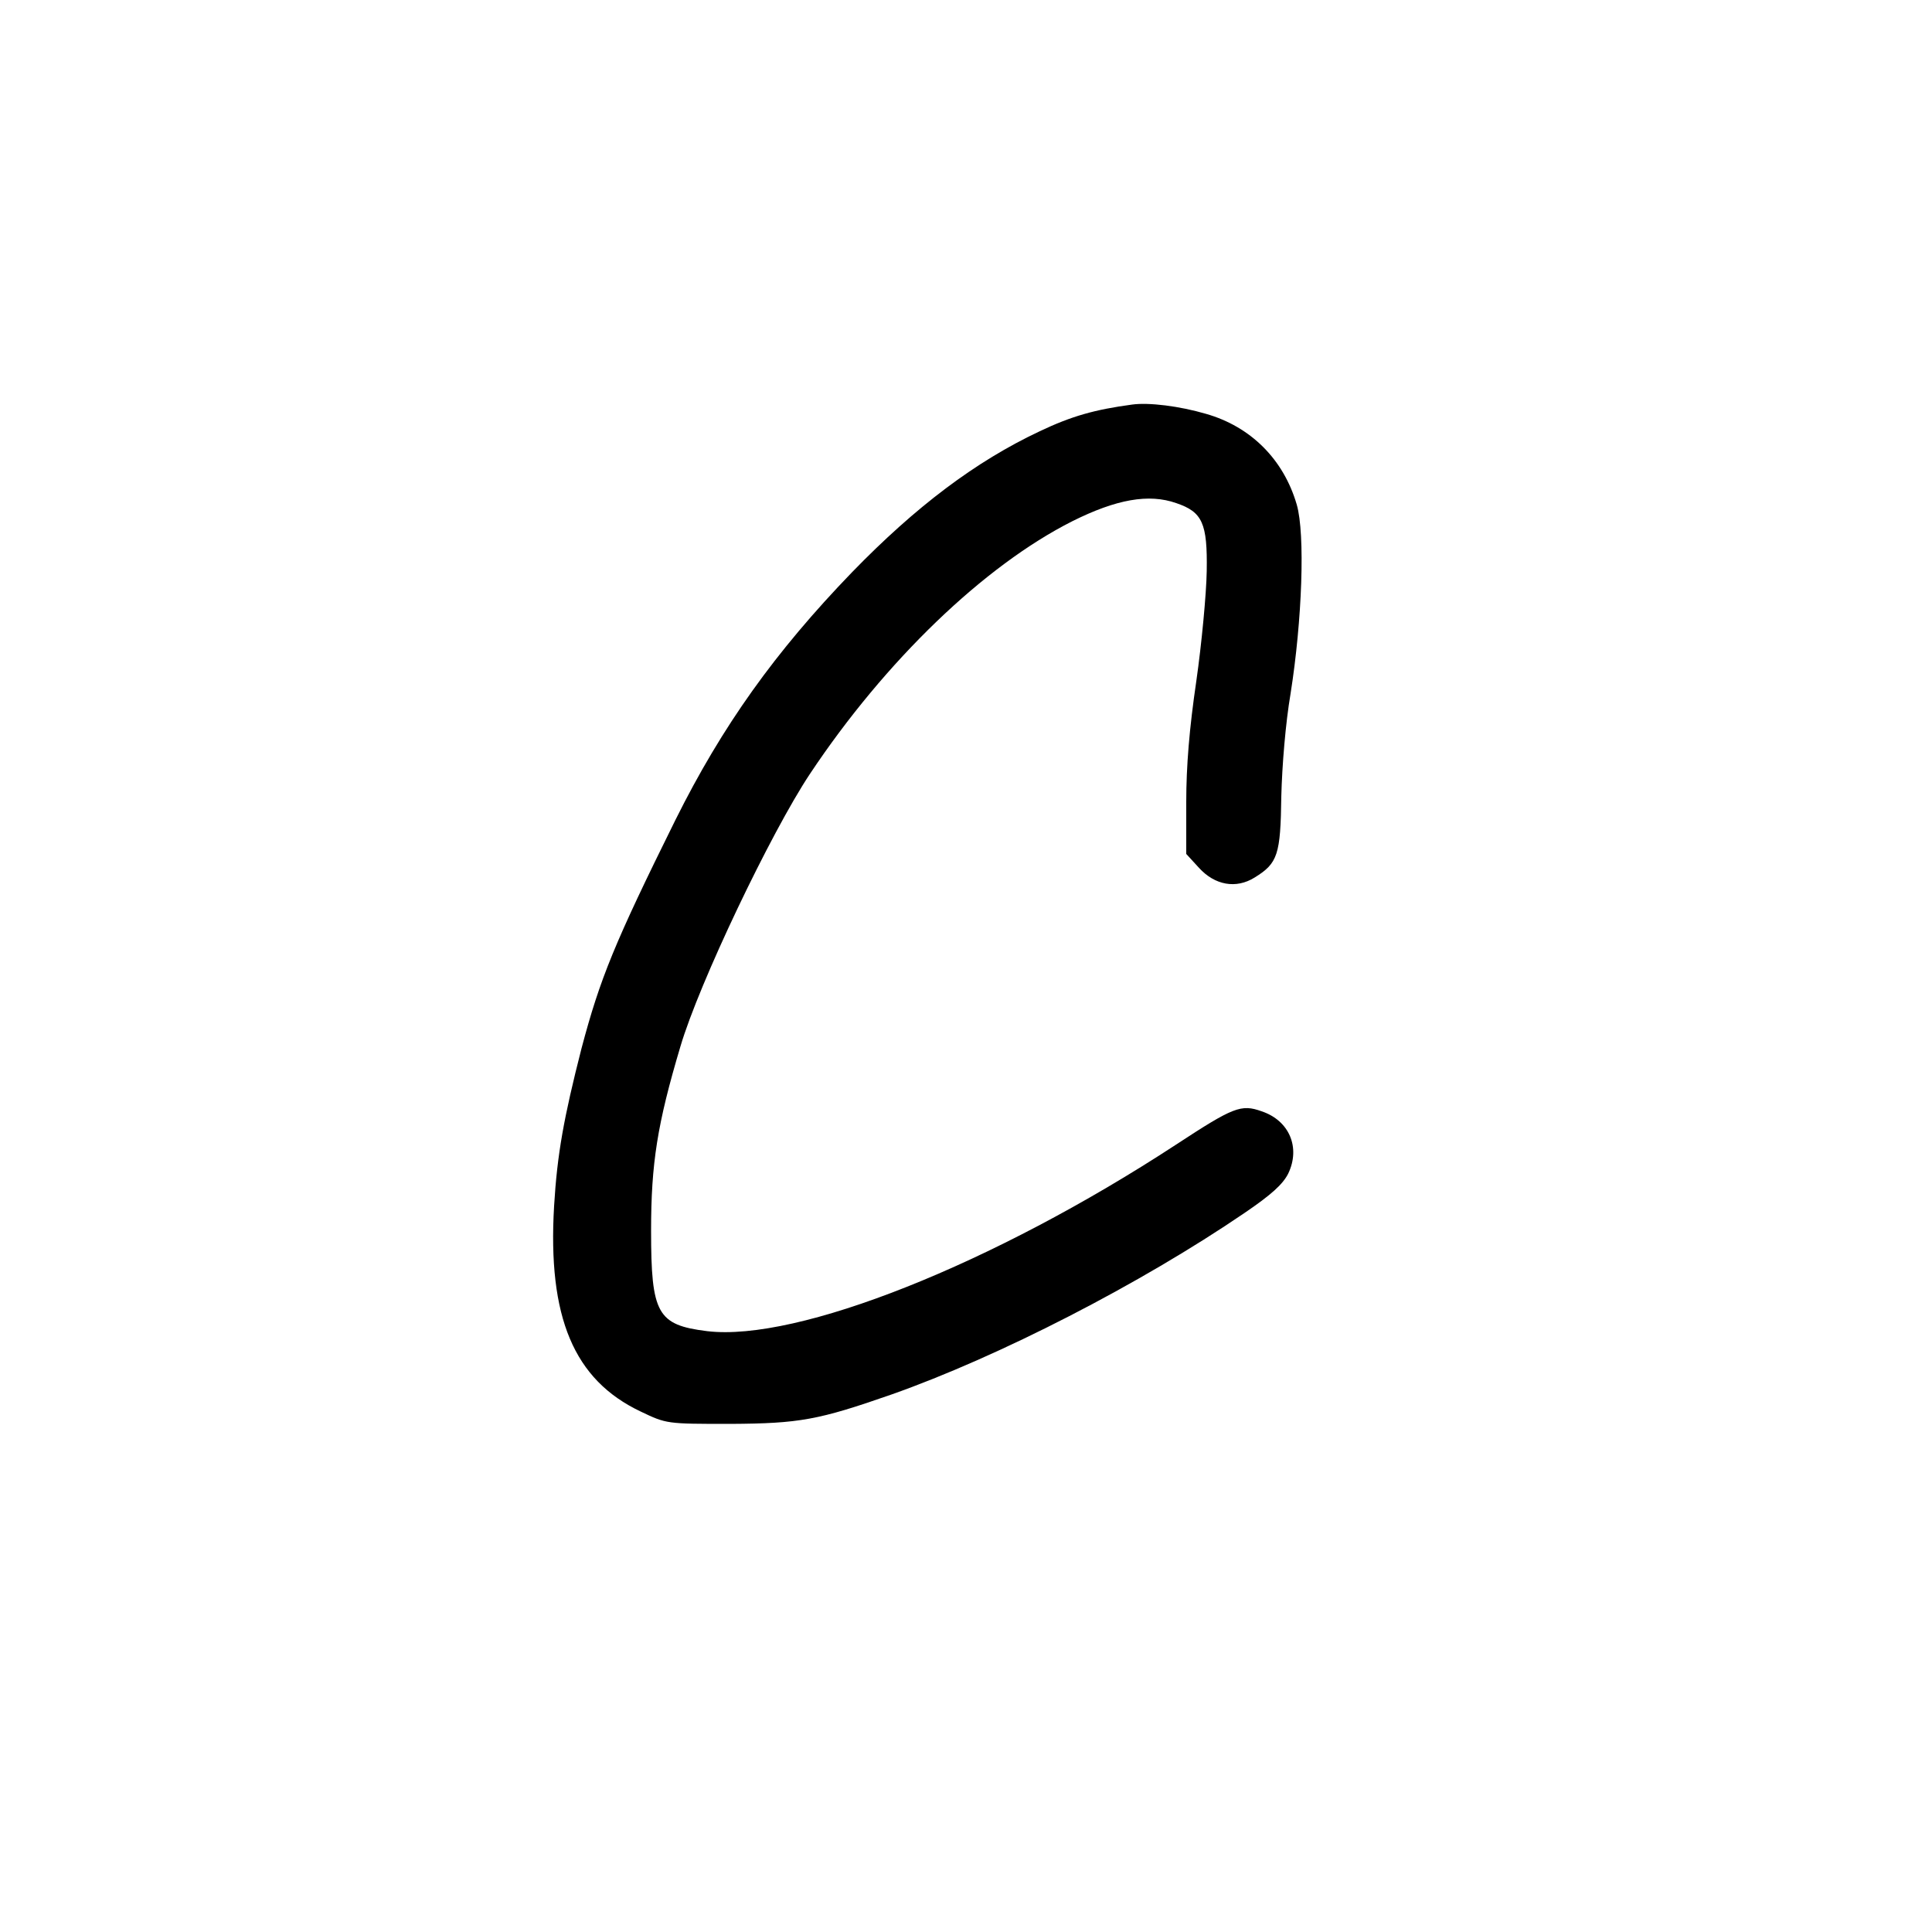 <?xml version="1.0" standalone="no"?>
<!DOCTYPE svg PUBLIC "-//W3C//DTD SVG 20010904//EN"
 "http://www.w3.org/TR/2001/REC-SVG-20010904/DTD/svg10.dtd">
<svg version="1.0" xmlns="http://www.w3.org/2000/svg"
 width="500pt" height="500pt" viewBox="0 0 500 500"
 preserveAspectRatio="xMidYMid meet">
<g transform="translate(0,500) scale(0.1,-0.1)"
fill="#000000" stroke="none">
<path d="M2930 3953 c-97 -13 -157 -30 -239 -69 -166 -78 -321 -195 -486 -365
-199 -206 -336 -398 -457 -641 -158 -319 -195 -410 -243 -591 -46 -180 -63
-274 -71 -408 -17 -288 51 -450 224 -532 67 -32 67 -32 232 -32 179 1 228 10
417 76 278 98 644 286 914 470 69 47 99 74 113 102 32 67 3 137 -69 161 -53
19 -73 11 -221 -86 -474 -310 -980 -511 -1214 -483 -129 16 -145 45 -145 260
0 174 16 276 76 477 48 163 234 553 335 705 195 293 451 539 679 654 114 57
198 72 269 47 68 -23 81 -52 79 -176 -1 -59 -13 -187 -27 -285 -18 -122 -26
-220 -26 -312 l0 -135 33 -36 c41 -45 96 -55 144 -25 60 37 67 59 69 210 2 80
11 190 24 266 30 190 38 413 16 489 -34 117 -119 202 -235 235 -68 20 -148 30
-191 24z"/>
</g>
</svg>
